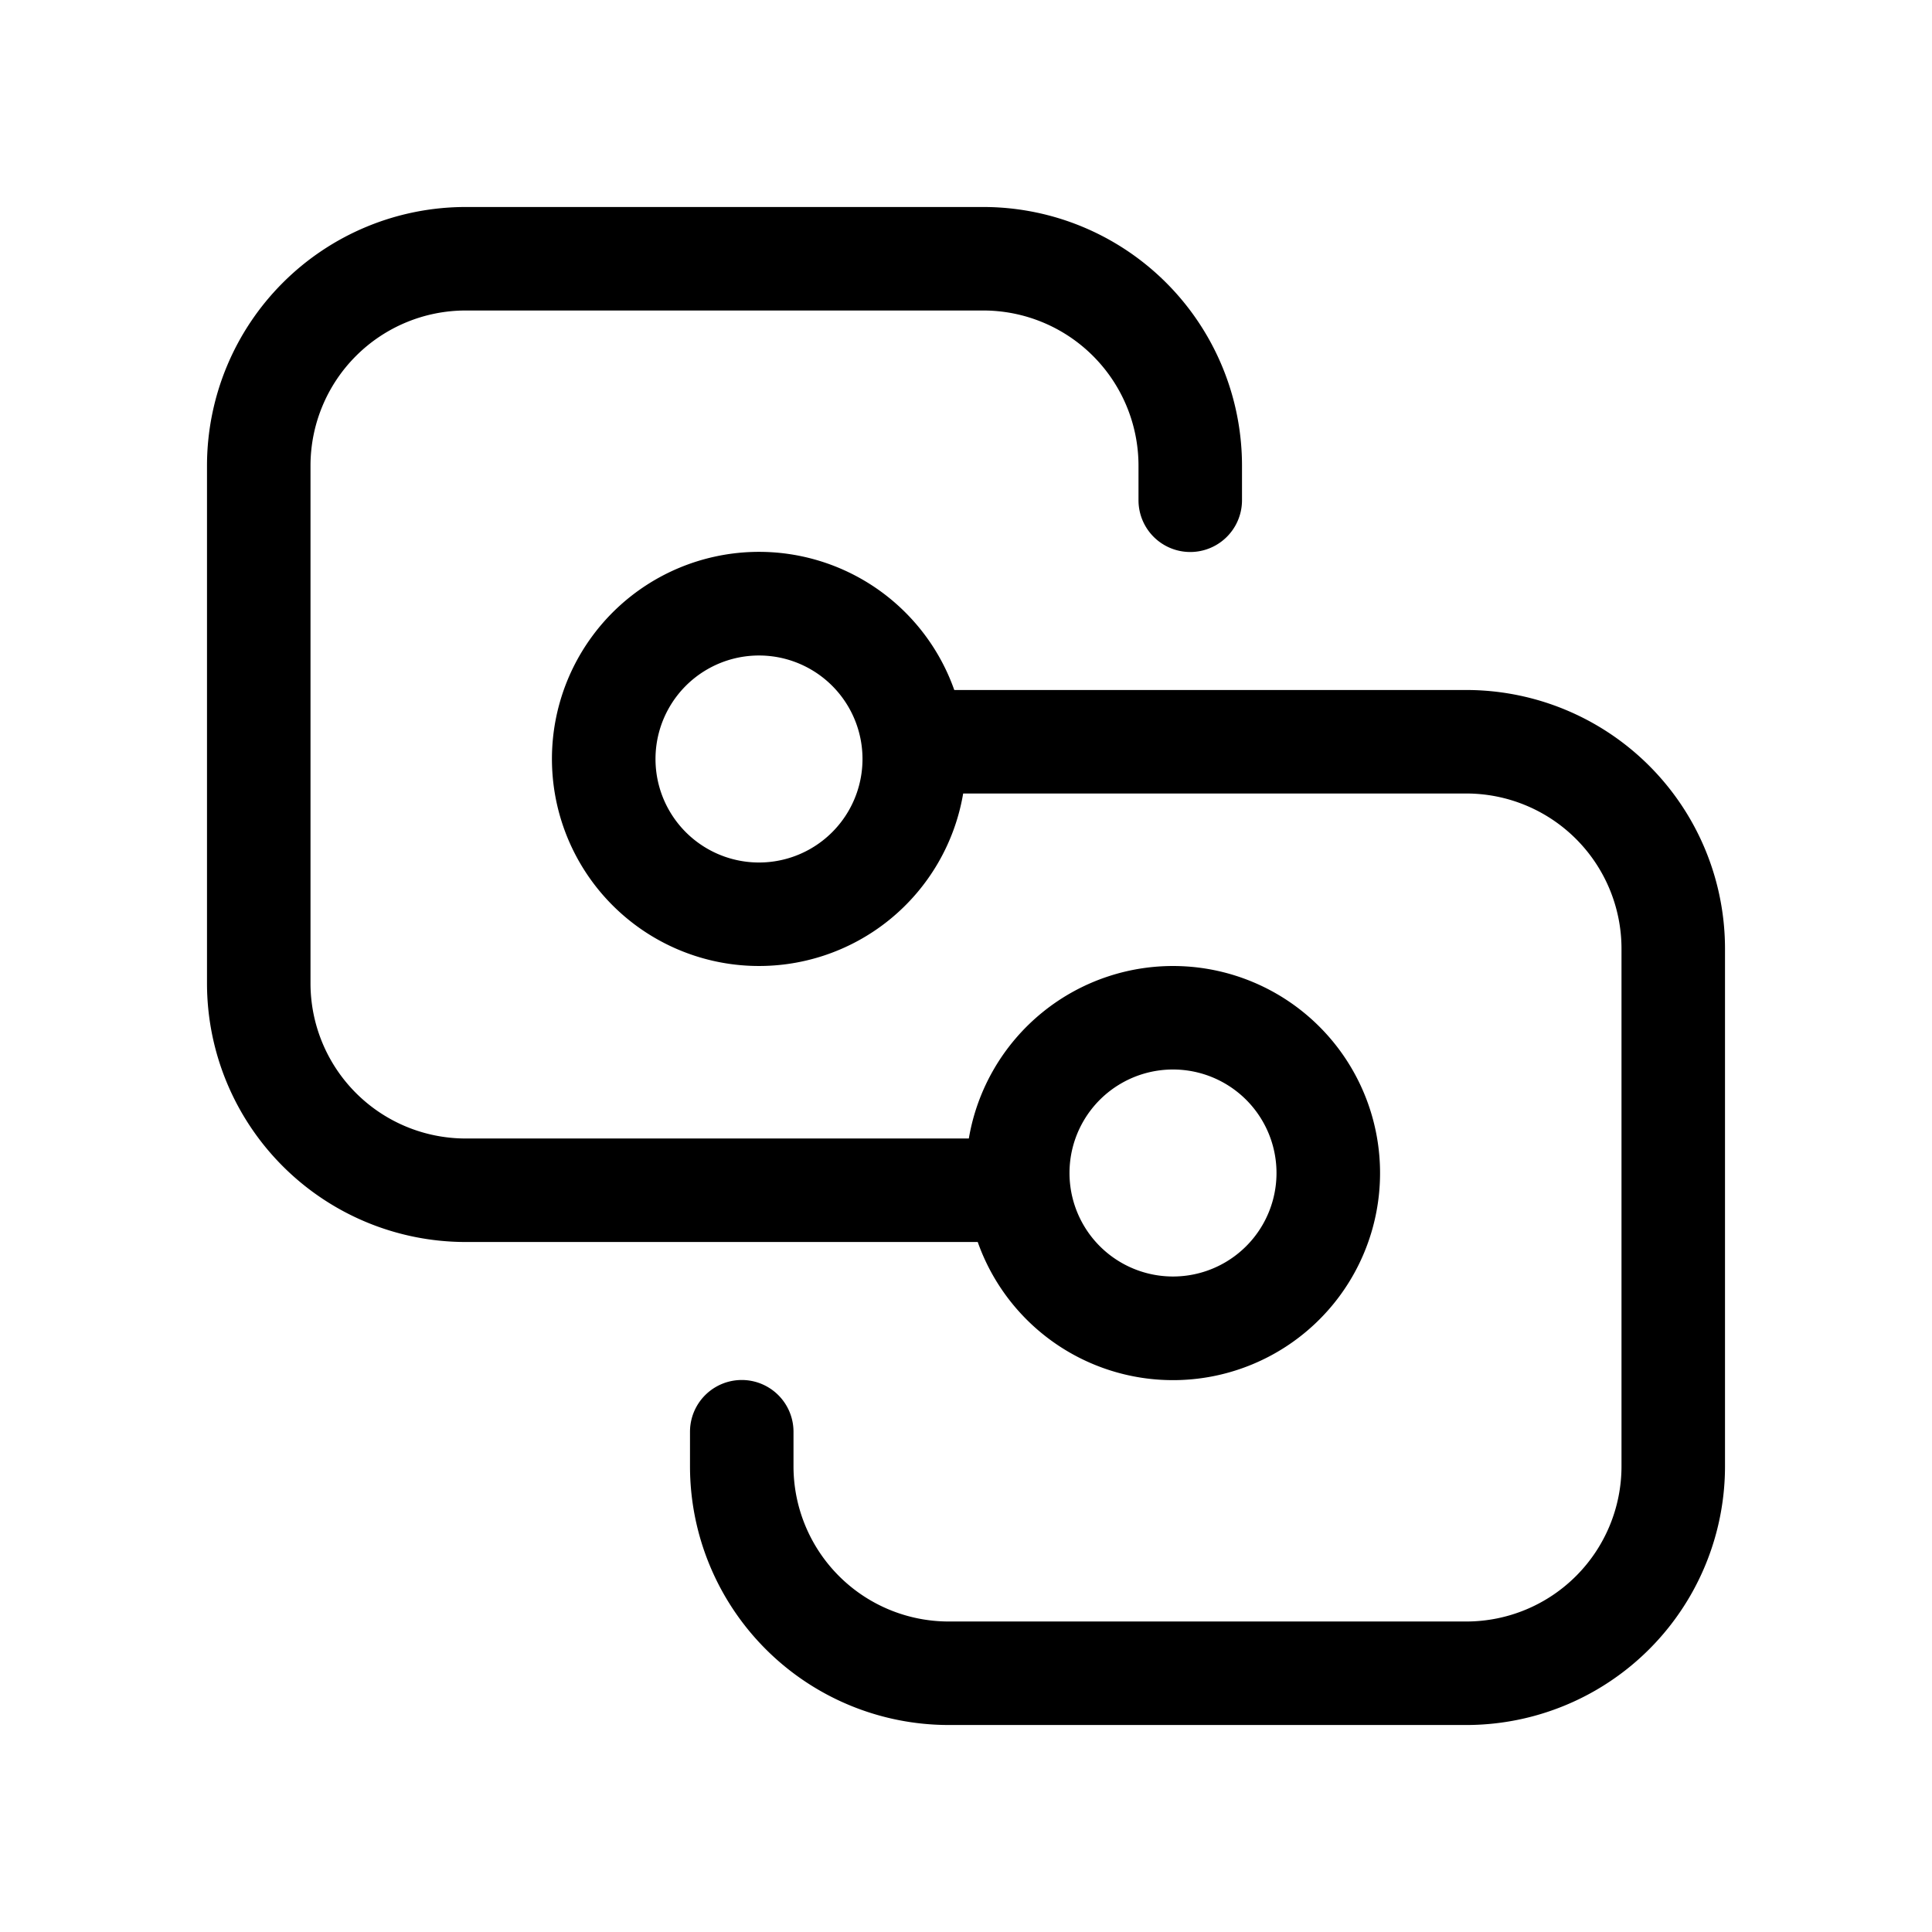 <svg xmlns="http://www.w3.org/2000/svg" xmlns:xlink="http://www.w3.org/1999/xlink" width="28" height="28" viewBox="0 0 28 28"><path fill="currentColor" d="M6.75 3A3.75 3.75 0 0 0 3 6.75v7.5A3.75 3.75 0 0 0 6.75 18h7.42a3.001 3.001 0 1 0-.129-1.5H6.75a2.25 2.25 0 0 1-2.25-2.25v-7.5A2.25 2.25 0 0 1 6.75 4.5h7.5a2.25 2.25 0 0 1 2.25 2.25v.5a.75.75 0 0 0 1.5 0v-.5A3.75 3.75 0 0 0 14.25 3h-7.5ZM17 15.5a1.5 1.5 0 1 1 0 3a1.5 1.5 0 0 1 0-3Zm-3.041-4h7.291a2.25 2.25 0 0 1 2.25 2.25v7.5a2.25 2.25 0 0 1-2.25 2.25h-7.5a2.25 2.25 0 0 1-2.25-2.25v-.5a.75.75 0 0 0-1.5 0v.5A3.75 3.75 0 0 0 13.75 25h7.5A3.75 3.75 0 0 0 25 21.25v-7.5A3.75 3.75 0 0 0 21.25 10h-7.42a3.001 3.001 0 1 0 .129 1.5ZM9.5 11a1.5 1.5 0 1 1 3 0a1.5 1.5 0 0 1-3 0Z"/></svg>